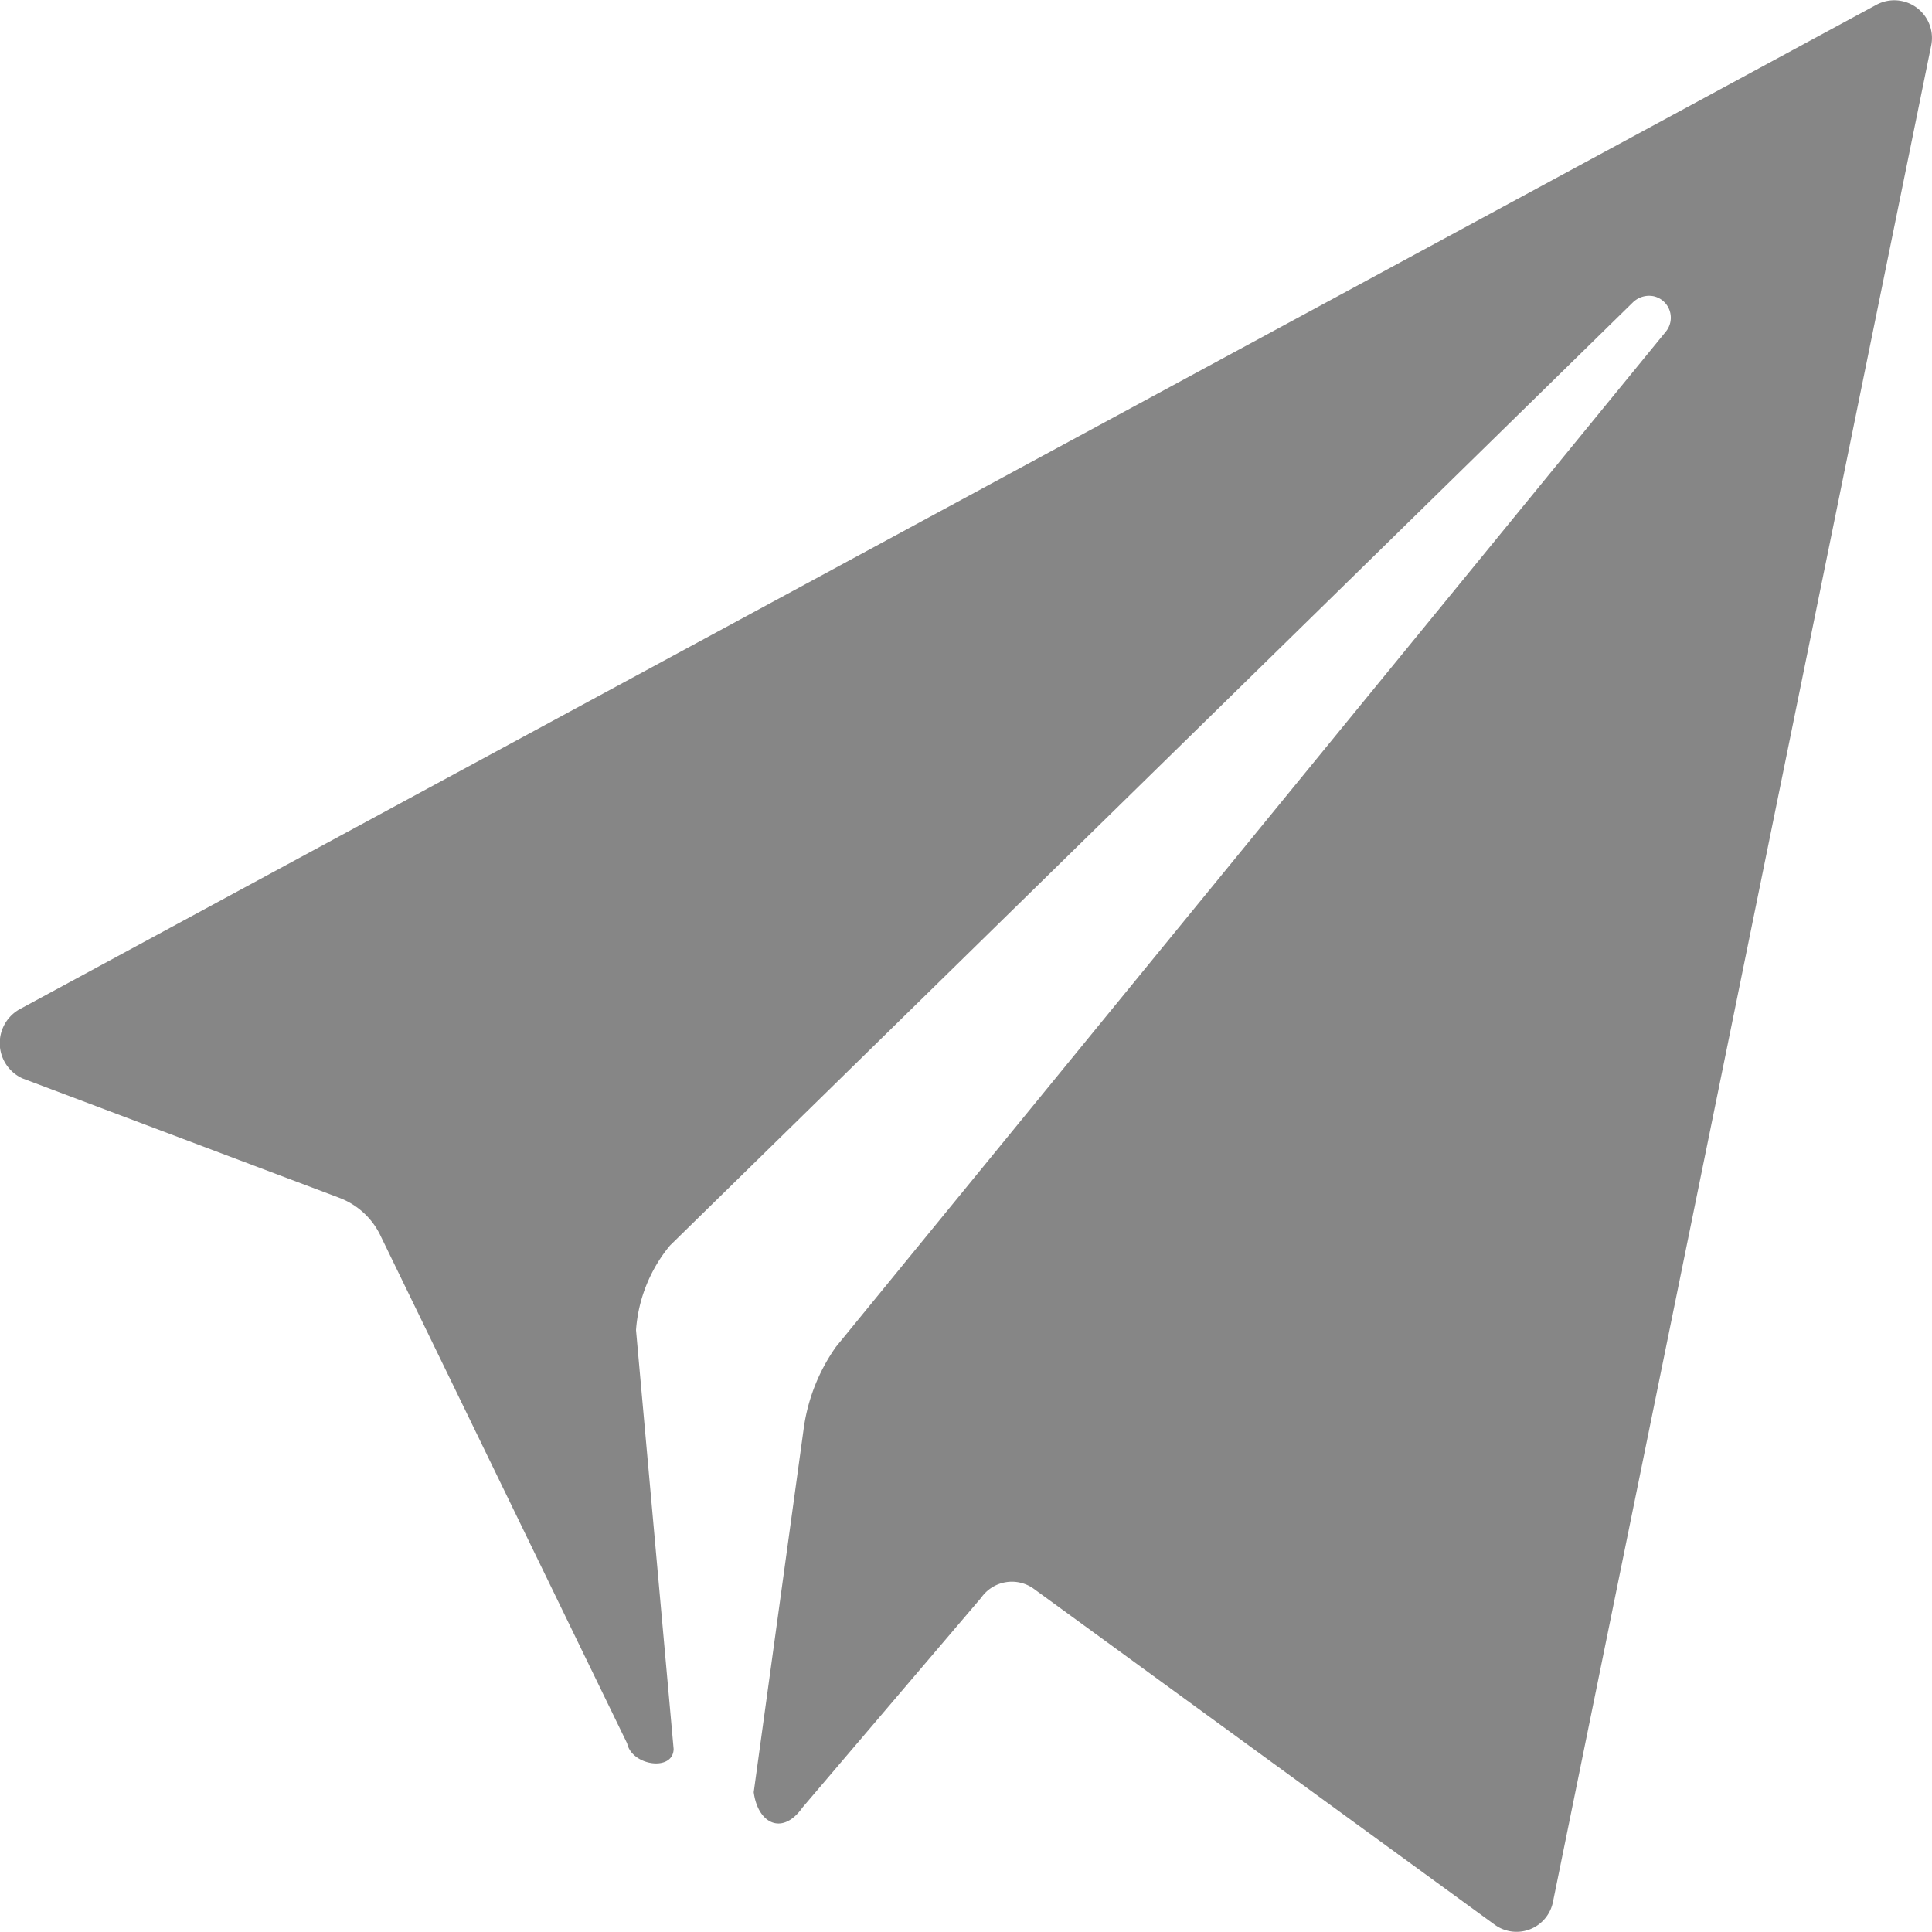 <svg xmlns="http://www.w3.org/2000/svg" viewBox="0 0 27.74 27.739">
  <defs>
    <style>
      .cls-1 {
        fill: #868686;
      }
    </style>
  </defs>
  <path id="_ionicons_svg_ios-paper-plane" class="cls-1" d="M74.964,48.081,48.3,62.505a.557.557,0,0,0,.04.994l4.548,1.714a1.076,1.076,0,0,1,.6.56l3.534,7.275c.067.32.66.407.667.08l-.54-6.015a2.143,2.143,0,0,1,.487-1.214L71.463,52.356a.334.334,0,0,1,.3-.087.316.316,0,0,1,.173.507L60.02,67.353a2.665,2.665,0,0,0-.467,1.2l-.714,5.195c.06.453.413.627.7.22l2.567-3.014a.537.537,0,0,1,.754-.127l6.615,4.821a.533.533,0,0,0,.84-.327l5.428-26.641A.541.541,0,0,0,74.964,48.081Z" transform="translate(-48.017 -48.015)"/>
</svg>

